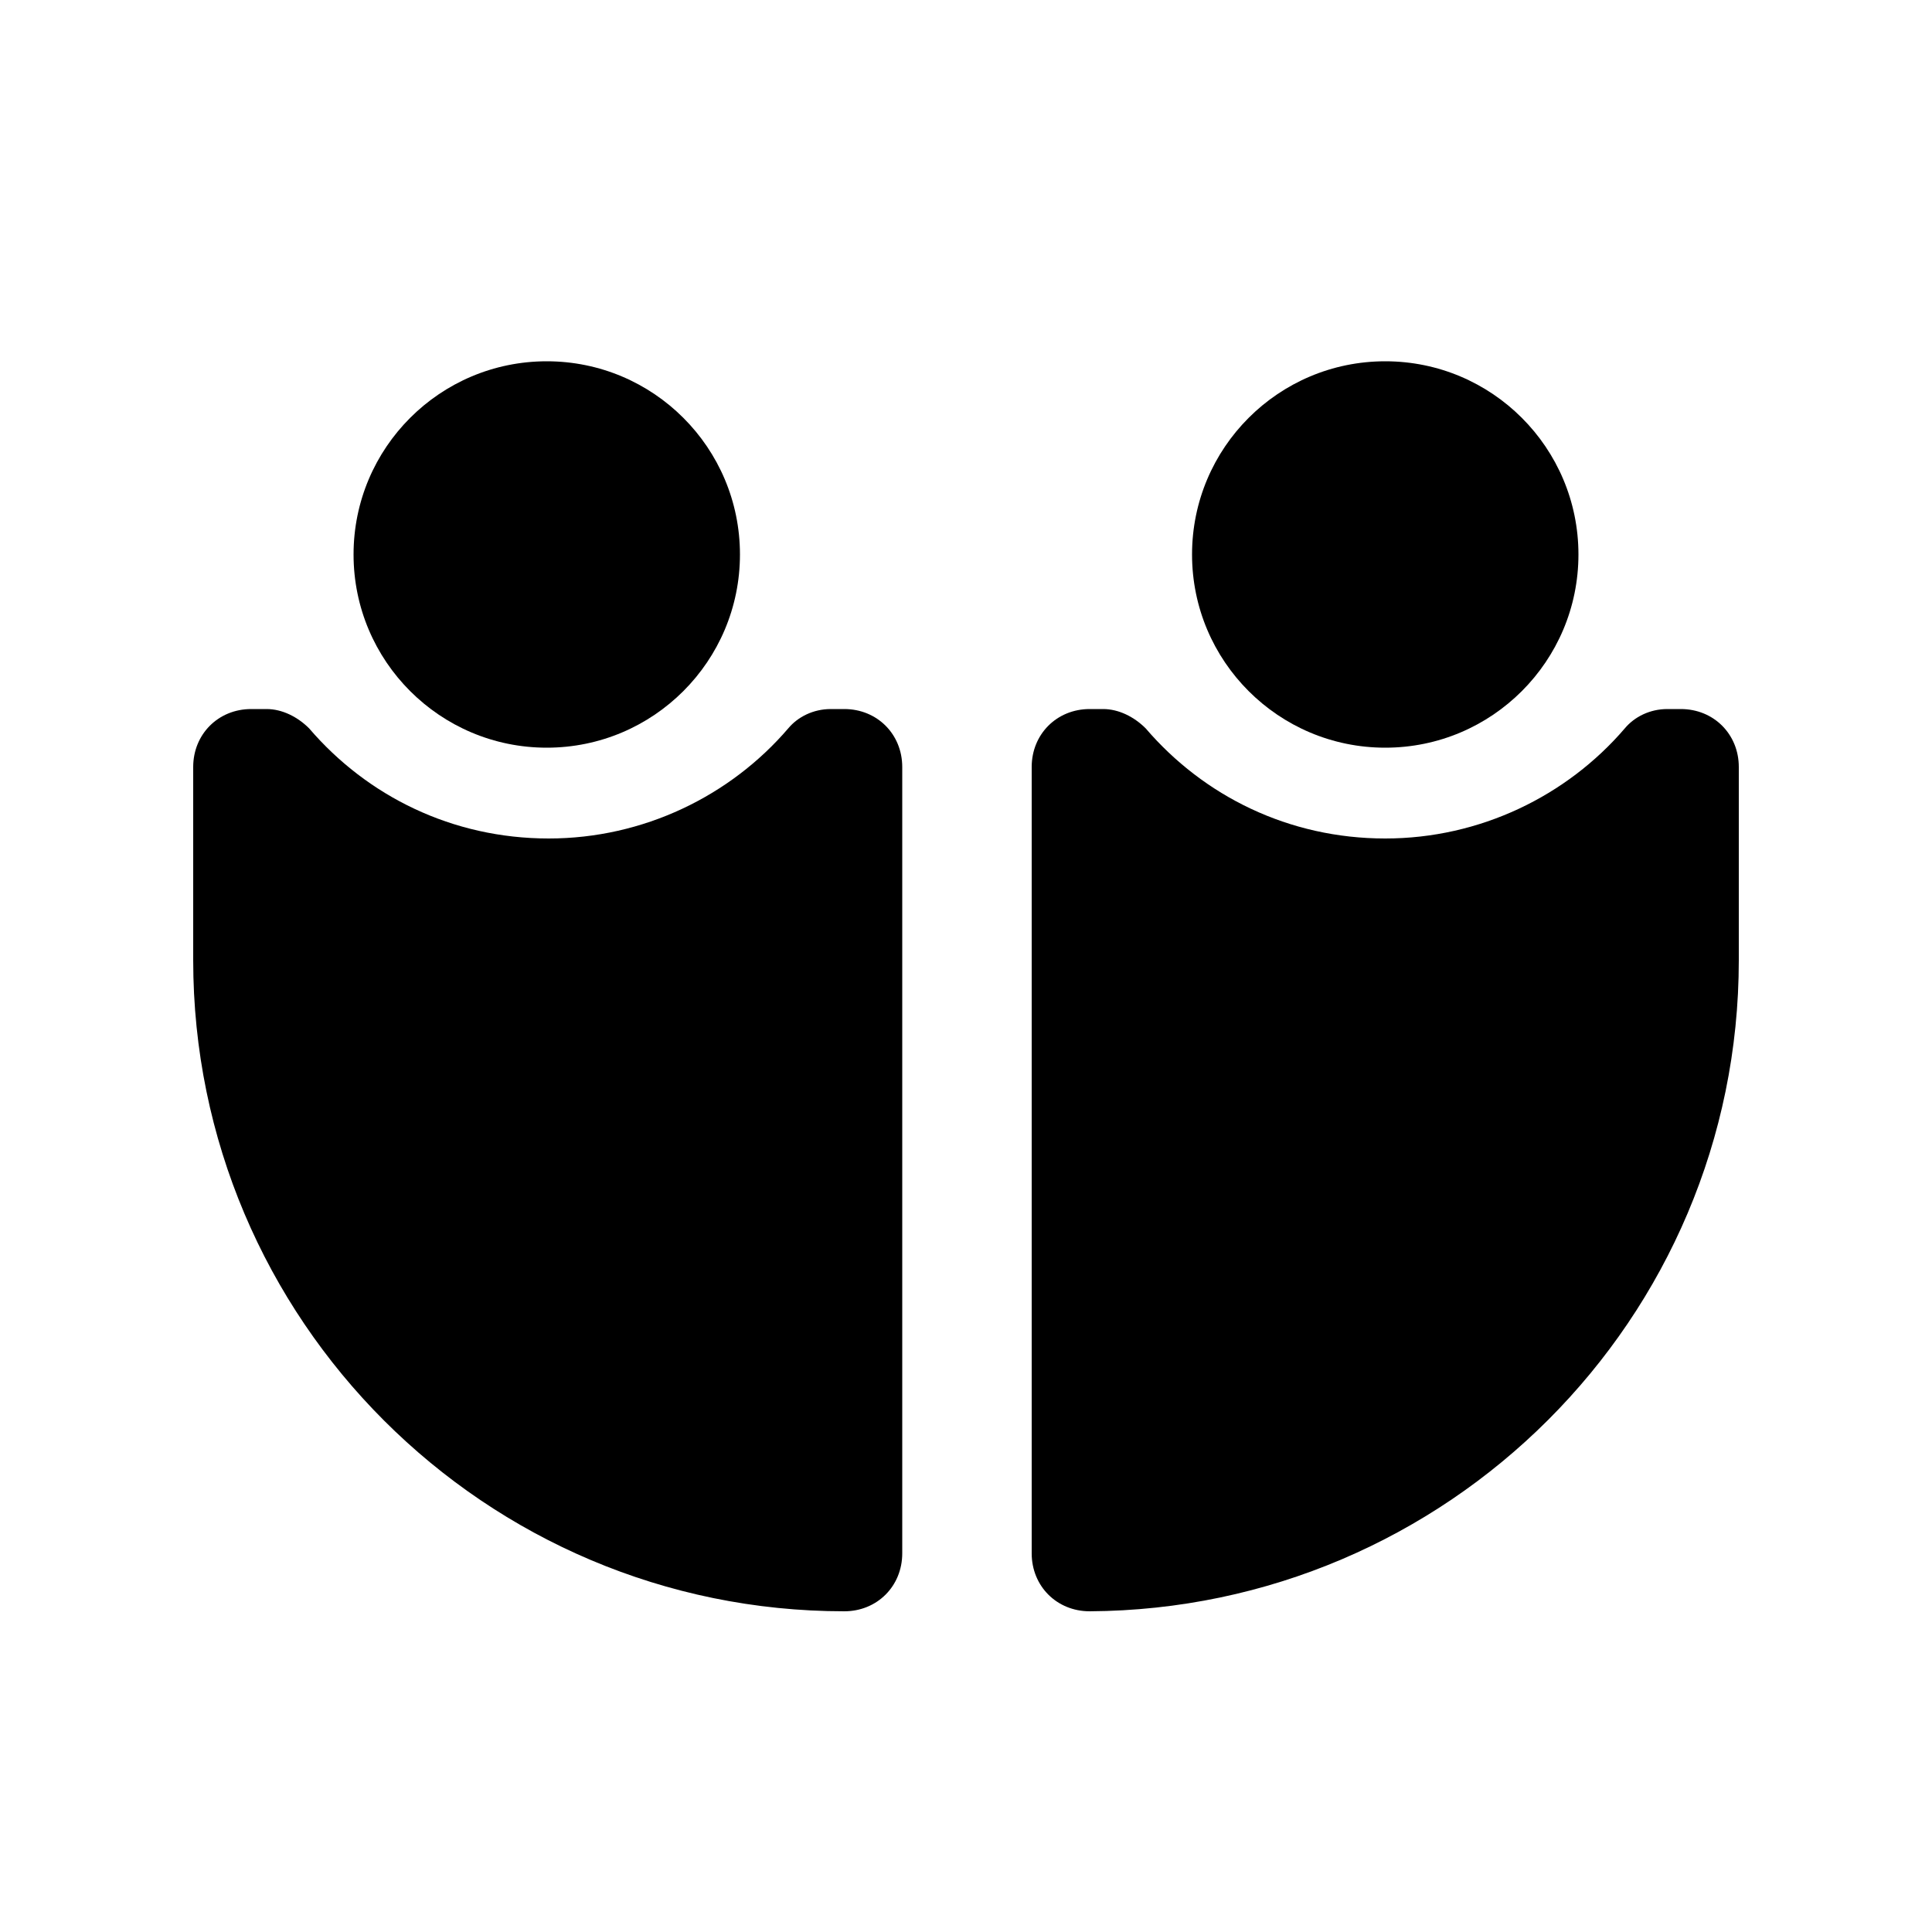 <svg xmlns="http://www.w3.org/2000/svg" xmlns:xlink="http://www.w3.org/1999/xlink" version="1.1" x="0px" y="0px" viewBox="0 0 100 100" style="enable-background:new 0 0 100 100;" xml:space="preserve"><path d="M43,36.7c-0.9,0-1.7,0.4-2.2,1c-3,3.5-7.5,5.7-12.4,5.7c-5,0-9.4-2.2-12.4-5.7c-0.6-0.6-1.4-1-2.2-1H13c-1.7,0-3,1.3-3,3v10  c0,18.6,15.1,33.7,33.7,33.7h0c1.7,0,3-1.3,3-3V39.7c0-1.7-1.3-3-3-3H43z"/><circle cx="28.3" cy="28.7" r="10"/><path d="M86.3,36.7c-0.9,0-1.7,0.4-2.2,1c-3,3.5-7.5,5.7-12.4,5.7c-5,0-9.4-2.2-12.4-5.7c-0.6-0.6-1.4-1-2.2-1h-0.7  c-1.7,0-3,1.3-3,3v40.7c0,1.7,1.3,3,3,3h0C74.9,83.3,90,68.3,90,49.7v-10c0-1.7-1.3-3-3-3H86.3z"/><circle cx="71.7" cy="28.7" r="10"/></svg>